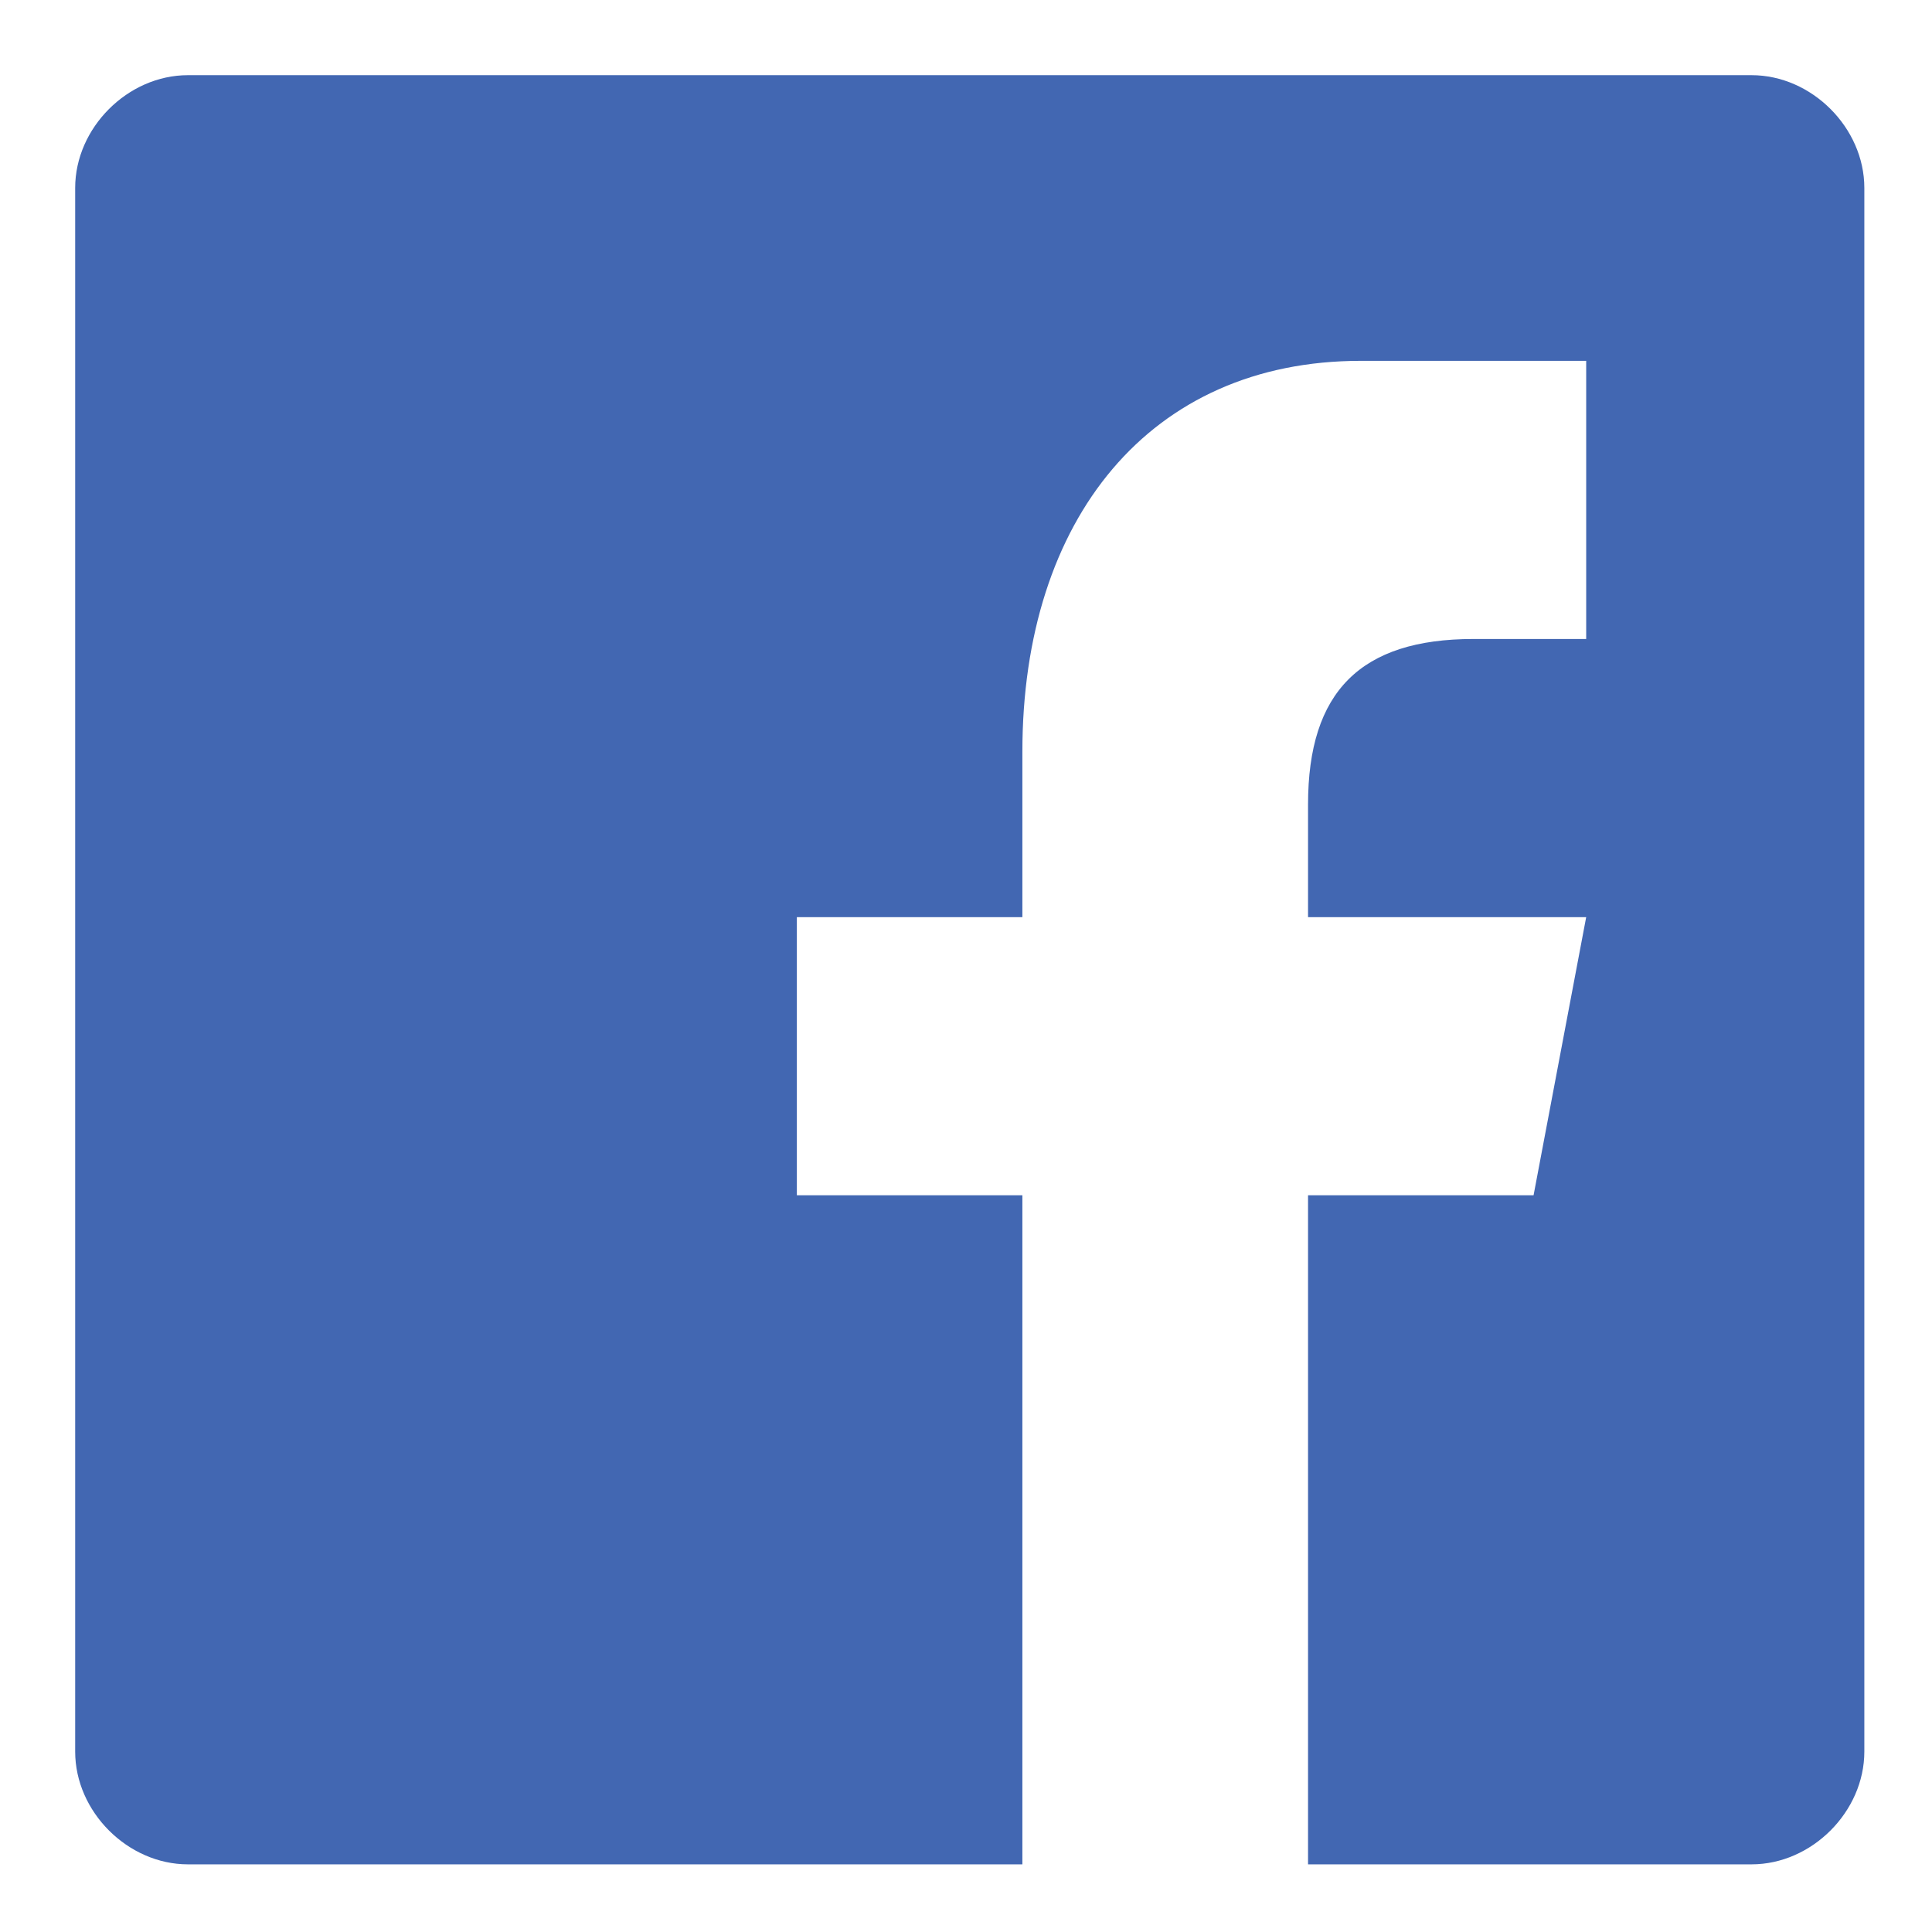 <svg version="1.2" xmlns="http://www.w3.org/2000/svg" xmlns:xlink="http://www.w3.org/1999/xlink" overflow="visible" preserveAspectRatio="none" viewBox="-4829.5 -1409.4 25.7 25.7" xml:space="preserve" height="23" width="23" y="0px" x="0px" id="Layer_1_1561736783677"><g transform="translate(1, 1)"><path d="M-4807.2-1409.4h-20.8c-0.8,0-1.5,0.7-1.5,1.5v20.8c0,0.8,0.7,1.5,1.5,1.5h11.1v-8.9h-3v-3.7h3v-2.2  c0-3.1,1.7-5.2,4.5-5.2c1.3,0,2.2,0,3,0v3.7h-1.5c-1.5,0-2.2,0.7-2.2,2.2v1.5h3.7l-0.7,3.7h-3v8.9h5.9c0.8,0,1.5-0.7,1.5-1.5v-20.8  C-4805.7-1408.7-4806.4-1409.4-4807.2-1409.4z" fill="#FFFFFF" vector-effect="non-scaling-stroke" style="fill: rgb(66, 103, 178);"/></g></svg>